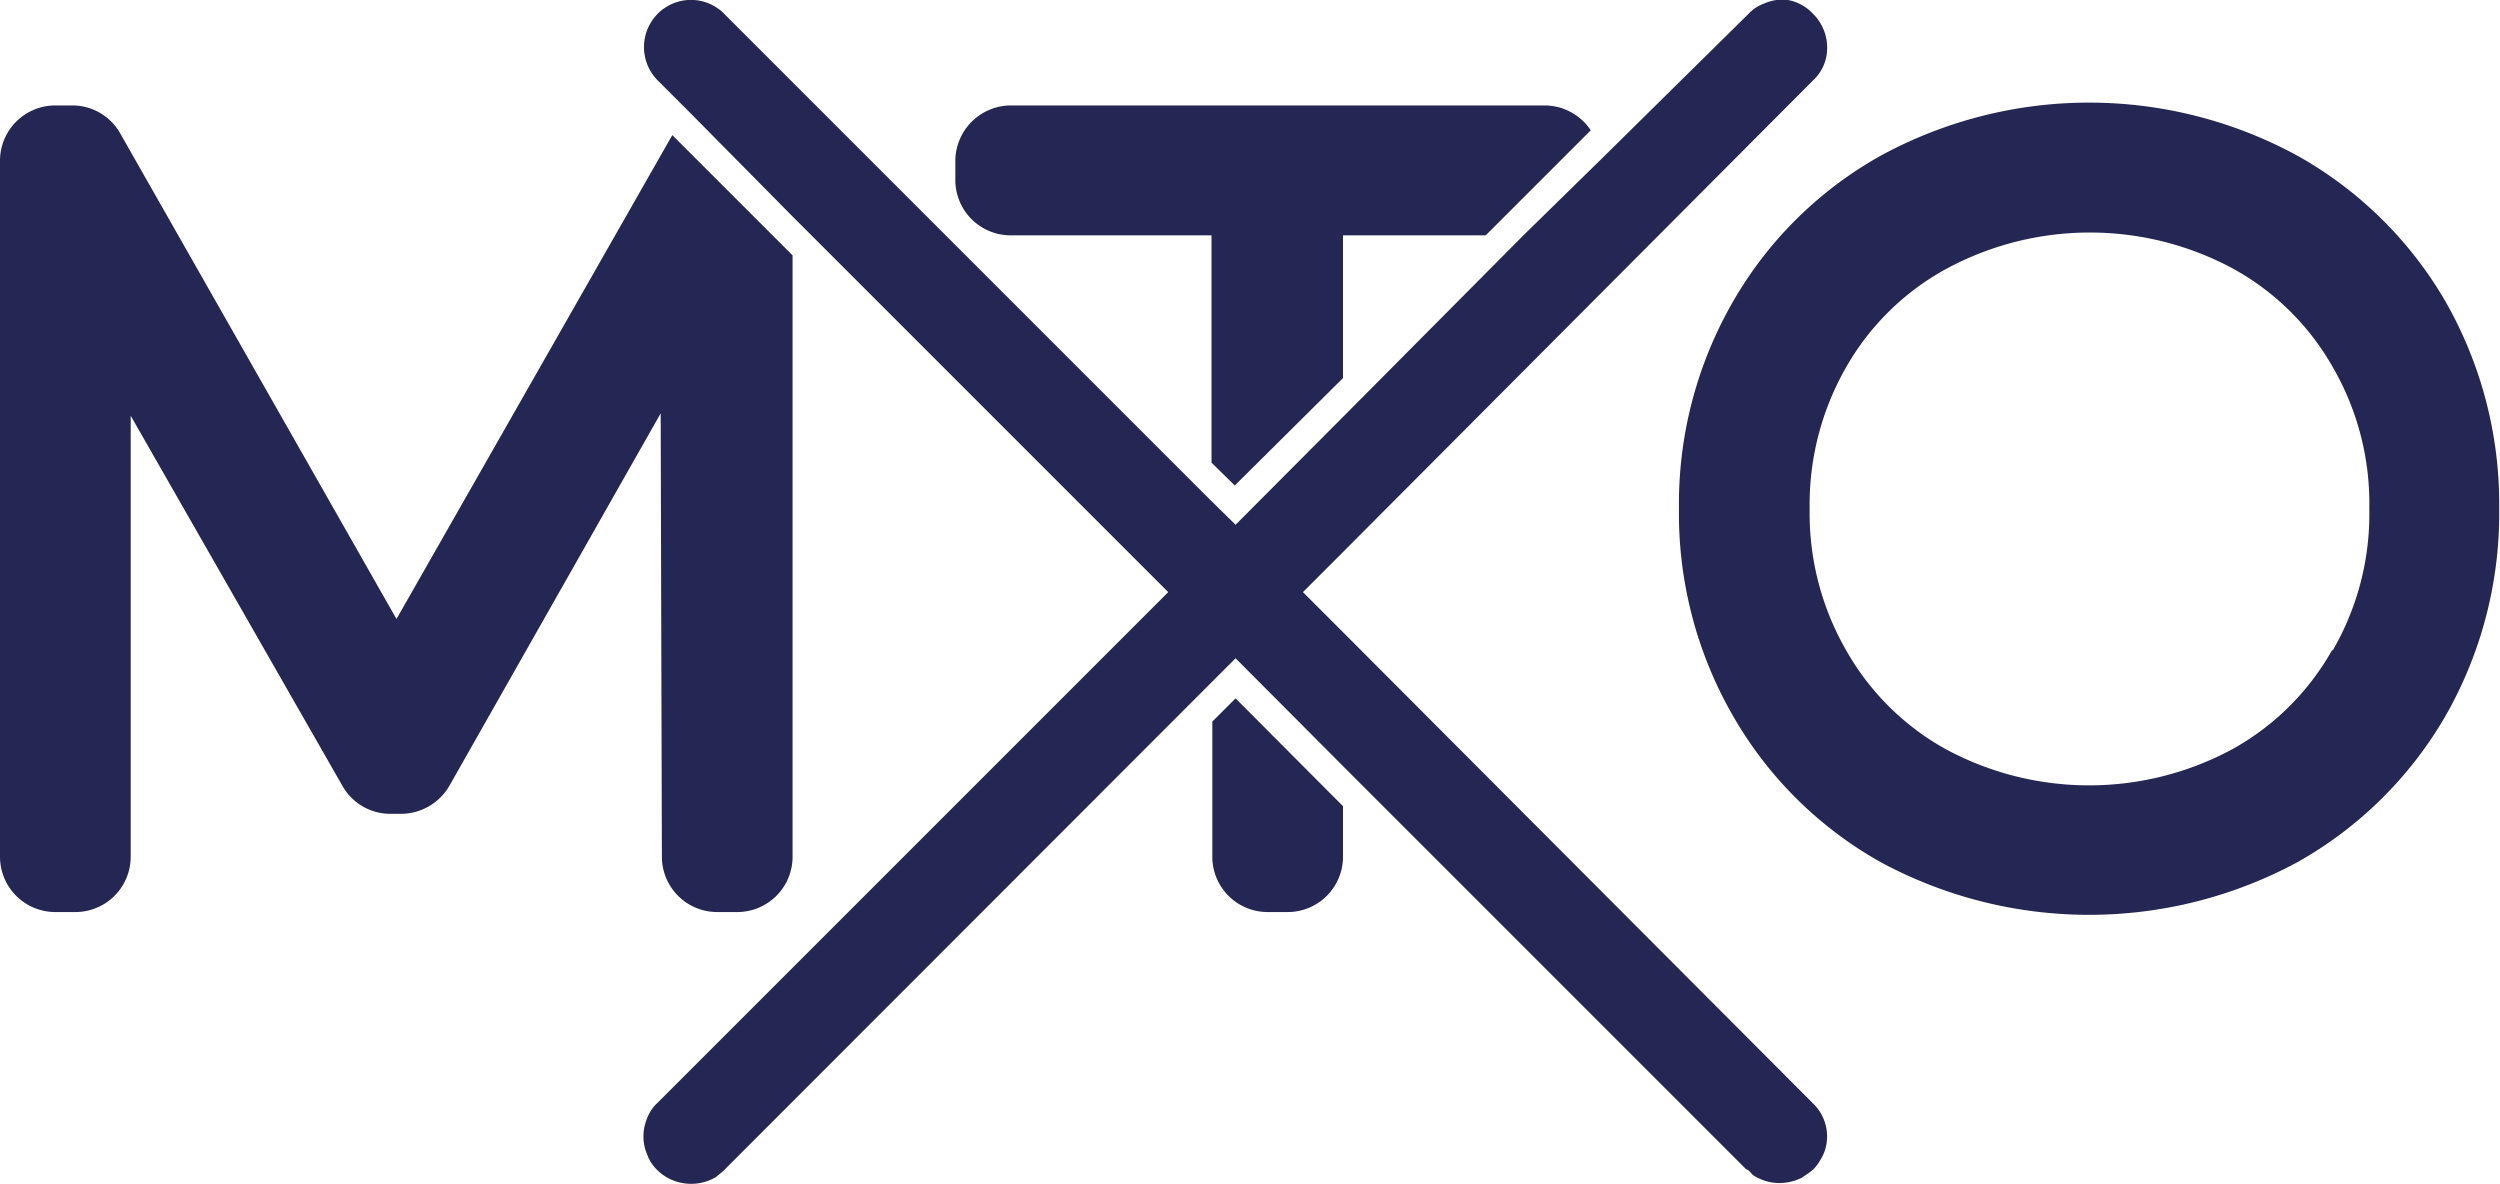 <svg xmlns="http://www.w3.org/2000/svg" viewBox="0 0 62.36 29.53"><defs><style>.cls-1{fill:#242653;}</style></defs><g id="Calque_2" data-name="Calque 2"><g id="Calque_1-2" data-name="Calque 1"><path class="cls-1" d="M16.51,21.37a1.38,1.38,0,0,0,1.39,1.38h.49a1.38,1.38,0,0,0,1.38-1.38v-15l-3-3L9.89,15.44,3,3.33a1.37,1.37,0,0,0-1.2-.7H1.38A1.38,1.38,0,0,0,0,4V21.37a1.38,1.38,0,0,0,1.38,1.38h.5a1.38,1.38,0,0,0,1.38-1.38v-11L8.54,19.6a1.37,1.37,0,0,0,1.2.7H10a1.4,1.4,0,0,0,1.21-.7l5.27-9.29Z"/><path class="cls-1" d="M25.22,5.87h5v5.67l.58.57L33.5,9.43V5.87h3.56l2.62-2.62a1.39,1.39,0,0,0-1.15-.62H25.22A1.39,1.39,0,0,0,23.83,4v.47A1.38,1.38,0,0,0,25.22,5.87Z"/><path class="cls-1" d="M30.24,18v3.37a1.38,1.38,0,0,0,1.39,1.38h.49a1.38,1.38,0,0,0,1.38-1.38V20.11l-2.68-2.69Z"/><path class="cls-1" d="M61,7.52a9.8,9.8,0,0,0-3.7-3.64,10.86,10.86,0,0,0-10.38,0,9.7,9.7,0,0,0-3.69,3.64,10.1,10.1,0,0,0-1.35,5.17,10.1,10.1,0,0,0,1.35,5.17,9.72,9.72,0,0,0,3.69,3.65h0a10.94,10.94,0,0,0,10.38,0A9.82,9.82,0,0,0,61,17.86a10.19,10.19,0,0,0,1.34-5.17A10.19,10.19,0,0,0,61,7.52Zm-2.83,8.7a6.43,6.43,0,0,1-2.49,2.47,7.53,7.53,0,0,1-7.14,0,6.43,6.43,0,0,1-2.49-2.47,6.85,6.85,0,0,1-.91-3.53,6.88,6.88,0,0,1,.91-3.53A6.4,6.4,0,0,1,48.56,6.7a7.53,7.53,0,0,1,7.14,0,6.4,6.4,0,0,1,2.49,2.46,6.78,6.78,0,0,1,.91,3.53A6.78,6.78,0,0,1,58.19,16.22Z"/><path class="cls-1" d="M33.5,15.77l-1-1,1-1L45.23,2a1.09,1.09,0,0,0,.33-.61A1.19,1.19,0,0,0,45.23.35,1.14,1.14,0,0,0,44.6,0,1.12,1.12,0,0,0,44,.09a1,1,0,0,0-.39.26L39.91,4,38,5.87,33.5,10.4l-2.68,2.69-.58-.57-5.8-5.8L18.07.35A.84.84,0,0,0,17.89.2a1.16,1.16,0,0,0-1.31,0,.84.84,0,0,0-.18.15A1.18,1.18,0,0,0,16.4,2l.83.83L19.77,5.4l9.37,9.37L16.4,27.51a1,1,0,0,0-.26.39,1.17,1.17,0,0,0-.09.45,1.12,1.12,0,0,0,.09.44,1,1,0,0,0,.26.4l0,0a1.18,1.18,0,0,0,.22.17,1.22,1.22,0,0,0,1.24,0l.18-.15L30.24,17l.58-.58h0l2.68,2.69,3.69,3.69,6.37,6.37c.06,0,.12.11.18.15a1.21,1.21,0,0,0,.66.19,1.3,1.3,0,0,0,.54-.13l.19-.13.1-.08a1,1,0,0,0,.13-.16l.08-.13a1.12,1.12,0,0,0,.12-.35,1.14,1.14,0,0,0-.33-1Z"/></g></g></svg>
